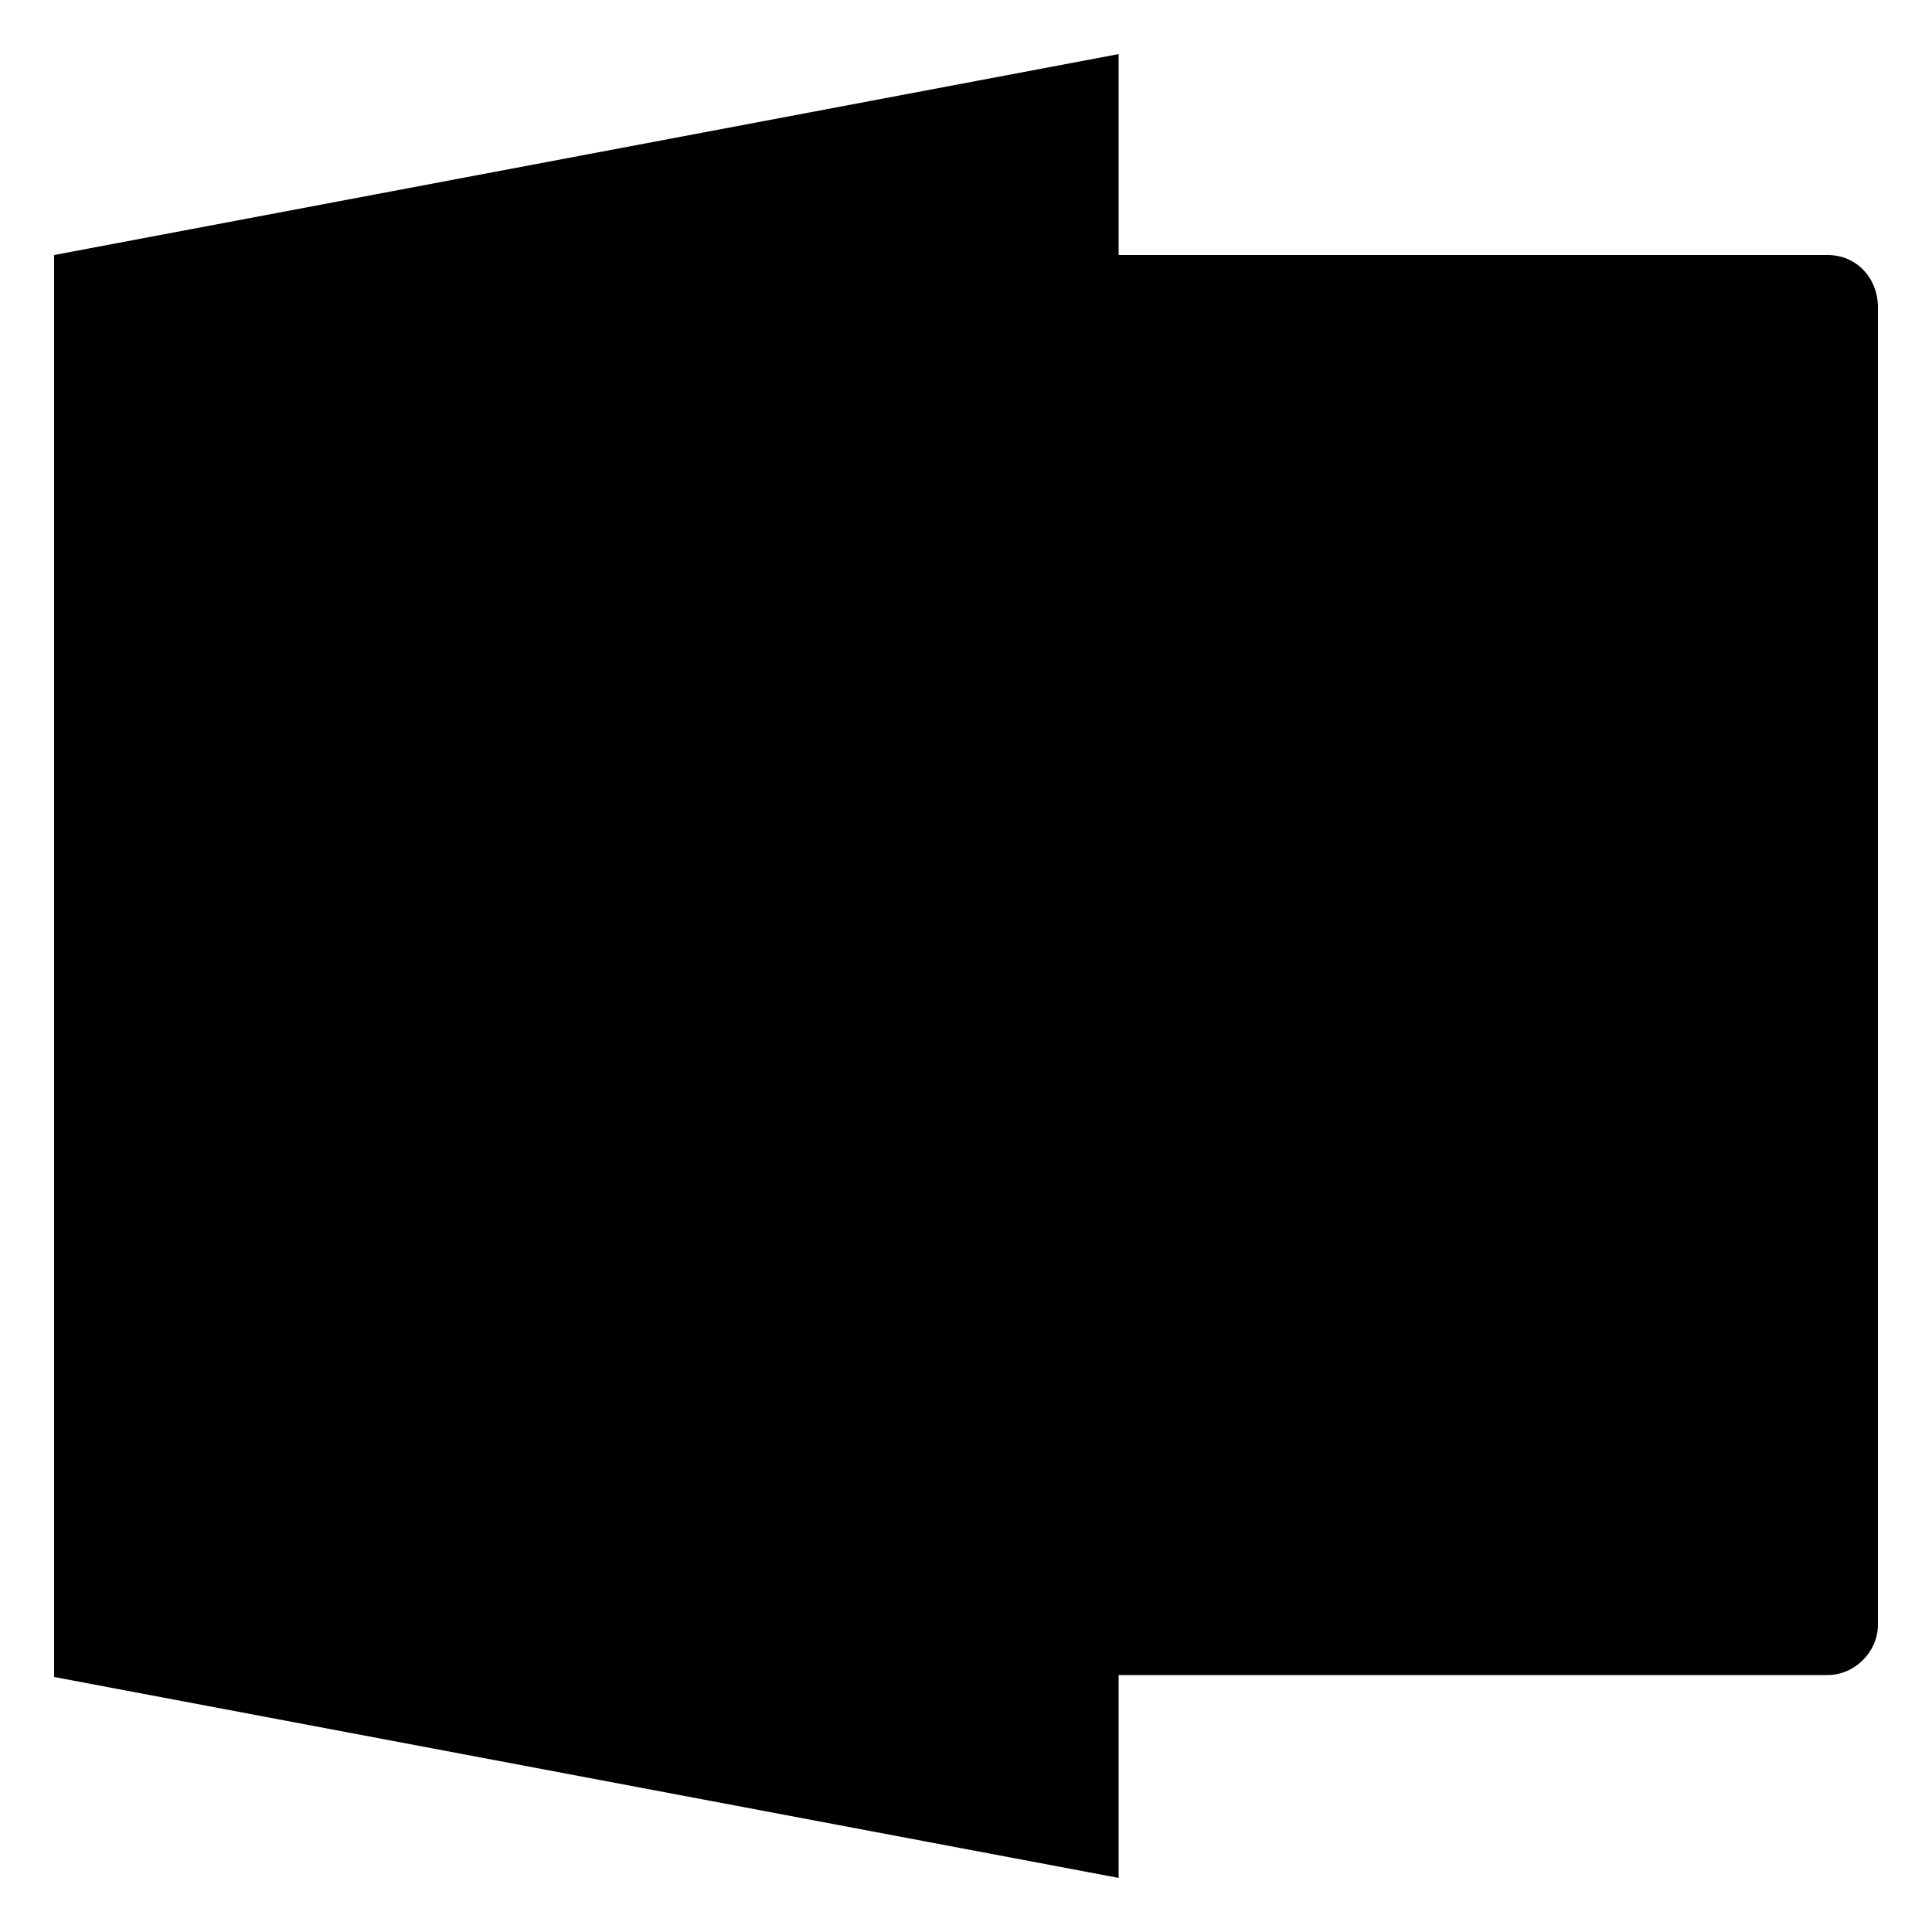<svg xmlns="http://www.w3.org/2000/svg" viewBox="0 0 100 100"><path d="M94.6 13.2h-42v73.5h42c1.4 0 2.6-1.2 2.6-2.6V15.9c0-1.5-1.1-2.7-2.6-2.7z"/><path stroke-miterlimit="10" stroke-width="3.75" d="M55.2 34.2H71M50 57.9h15.8v15.8H50V57.9zm36.8-23.7l-7.9 7.9-7.9-7.9 7.9-7.9 7.9 7.9zM67 65.8h11.9V42.1"/><path d="M57.9 97.2L2.8 86.8V13.2L57.9 2.8v94.4z"/><path d="M24.5 67.3l-9-33 6.2-.5 6.4 25.7h.4l6.7-26.9 7.3-.6-10.6 36-7.4-.7z"/></svg>